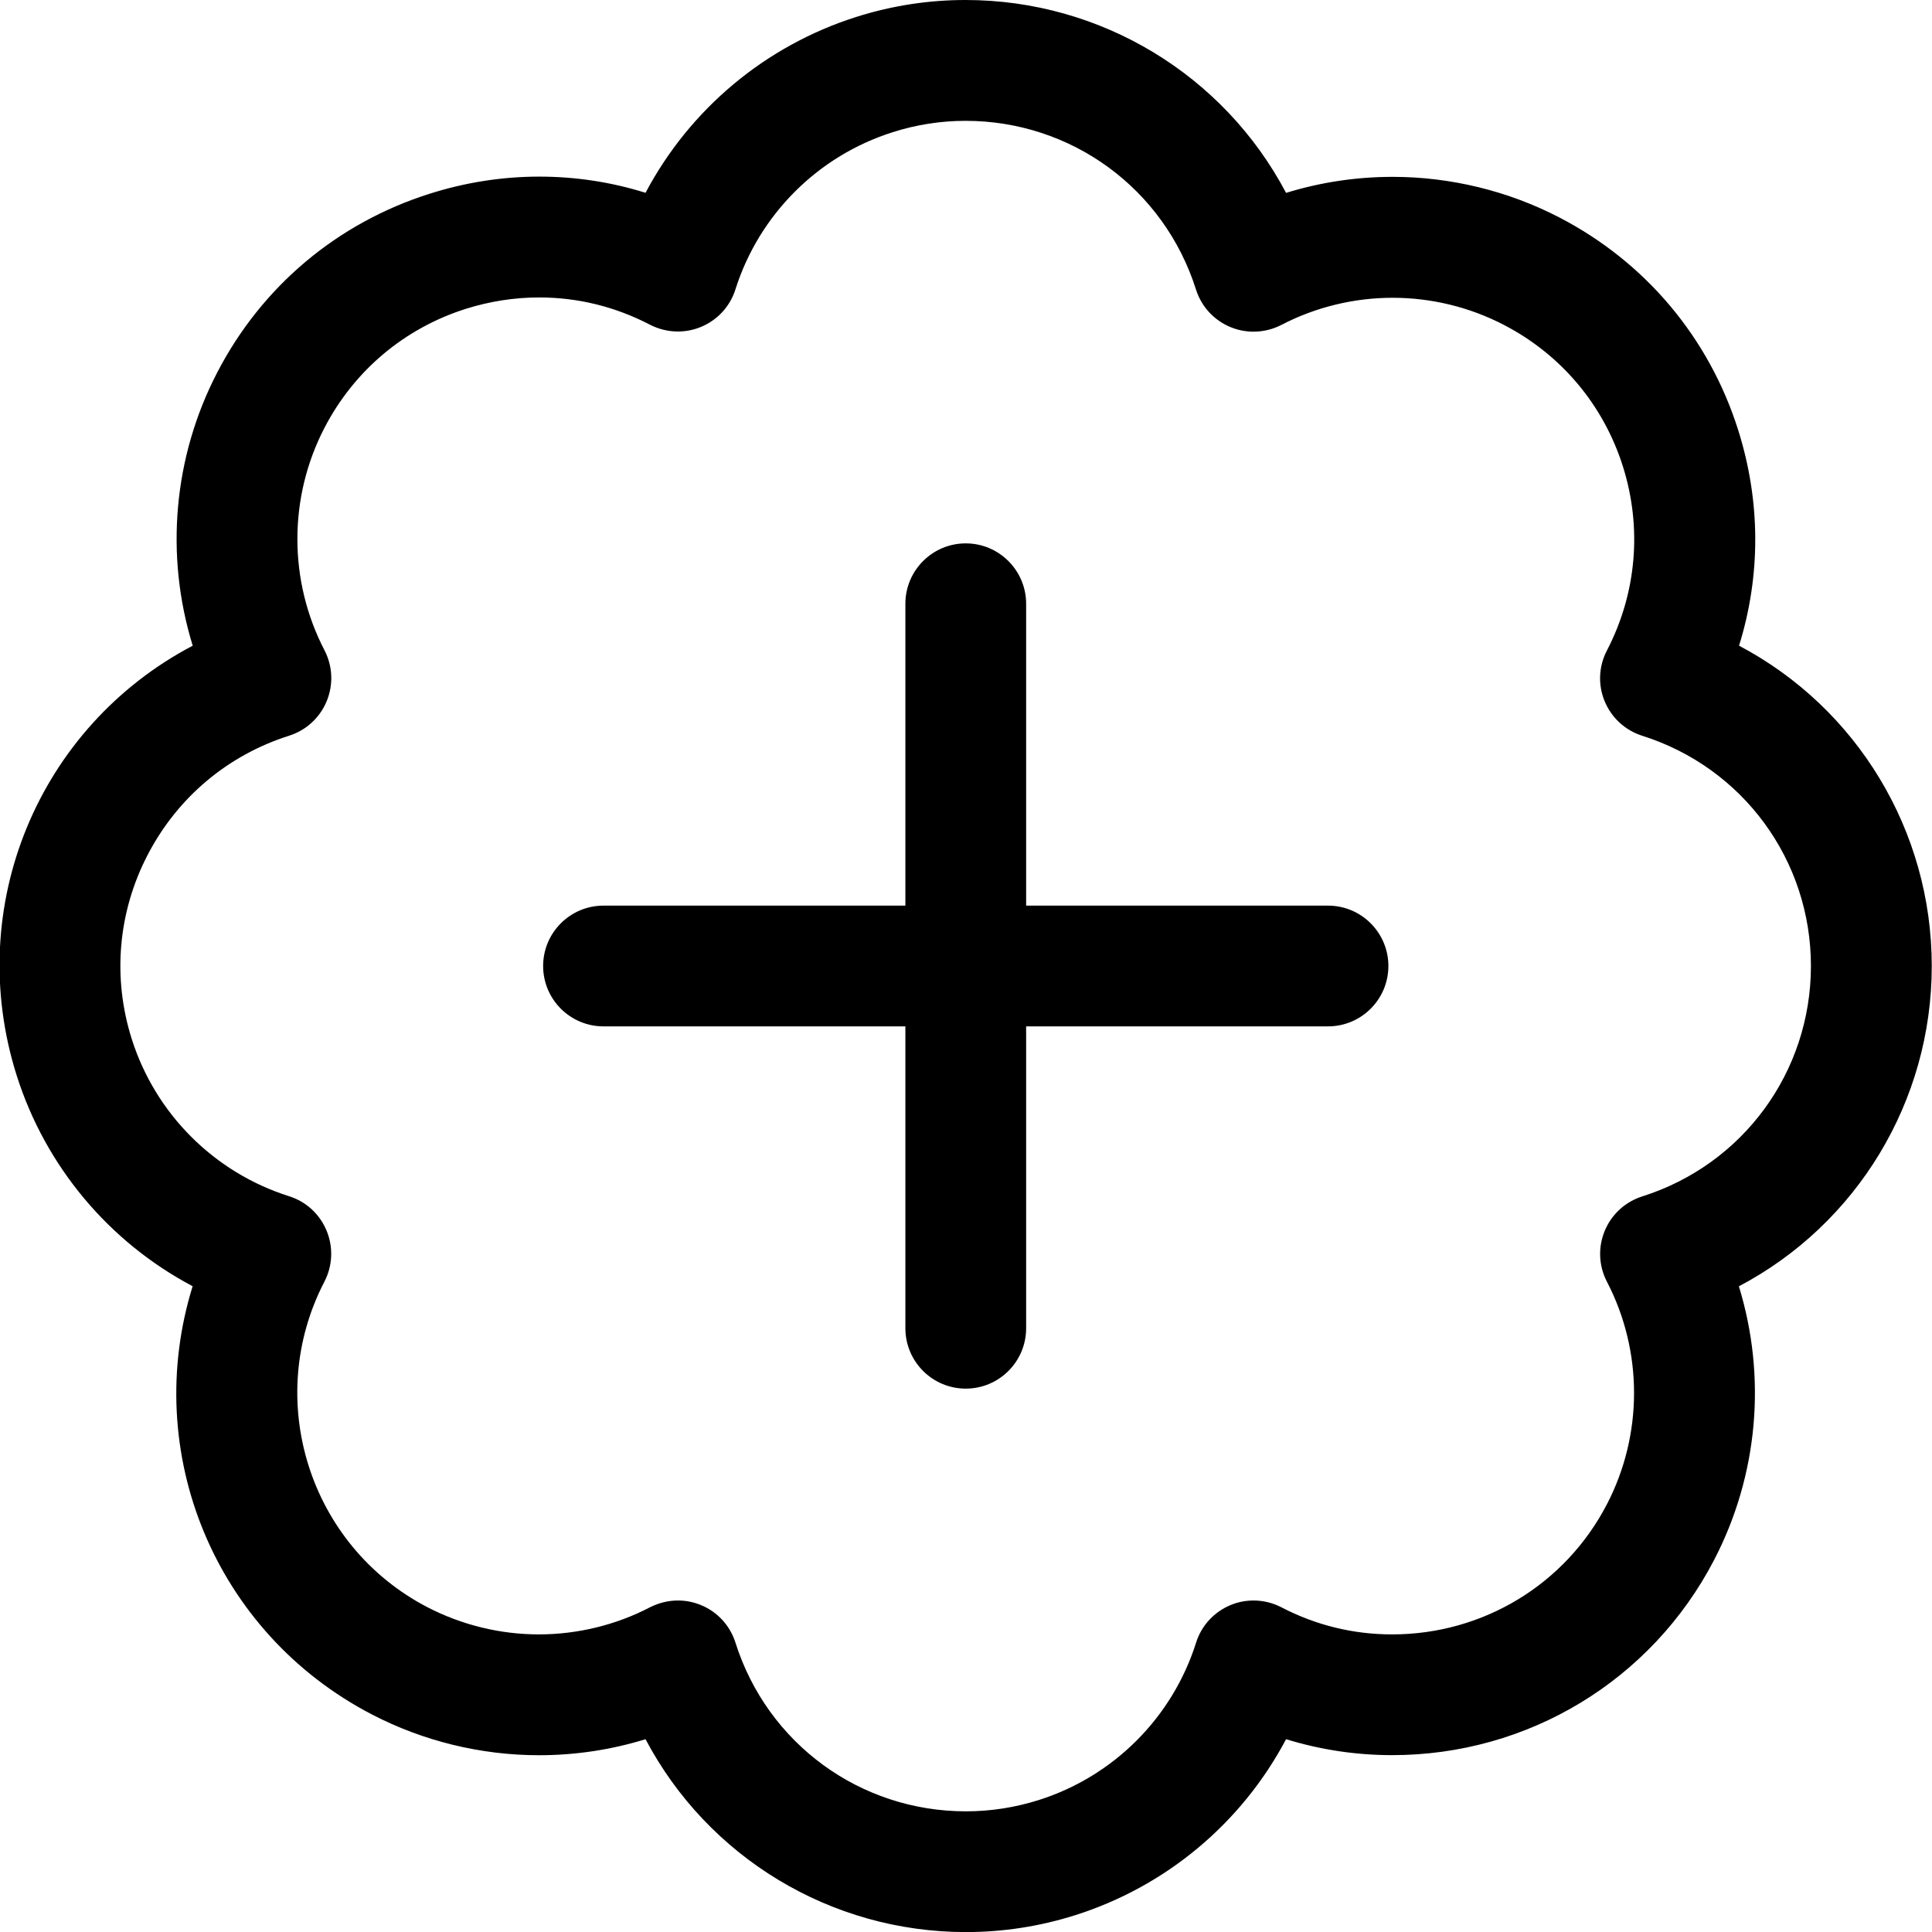 <?xml version="1.0" encoding="utf-8"?>
<!-- Generator: Adobe Illustrator 22.1.0, SVG Export Plug-In . SVG Version: 6.00 Build 0)  -->
<svg version="1.1" id="Layer_1" xmlns="http://www.w3.org/2000/svg" xmlns:xlink="http://www.w3.org/1999/xlink" x="0px" y="0px"
	 viewBox="0 0 24 24" style="enable-background:new 0 0 24 24;" xml:space="preserve">
<title>like-plus-bubble</title>
<g>
	<path d="M11.997,17.25c-0.414,0-0.75-0.336-0.75-0.75v-3.75h-3.75c-0.414,0-0.75-0.336-0.75-0.75s0.336-0.75,0.75-0.75h3.75V7.5
		c0-0.414,0.336-0.75,0.75-0.75c0.413,0,0.75,0.336,0.75,0.75v3.75h3.75c0.414,0,0.75,0.336,0.75,0.75s-0.336,0.75-0.75,0.75h-3.75
		v3.75C12.747,16.914,12.411,17.25,11.997,17.25z"/>
	<path d="M12,24.001c-1.681,0-3.207-0.93-3.981-2.396c-0.428,0.132-0.872,0.199-1.324,0.199c-0.719,0-1.437-0.175-2.074-0.506
		c-1.953-1.014-2.87-3.253-2.228-5.32c-1.04-0.55-1.828-1.489-2.186-2.619c-0.664-2.098,0.271-4.331,2.187-5.338
		C2.047,6.896,2.153,5.676,2.7,4.624c0.554-1.067,1.49-1.854,2.636-2.217C5.78,2.266,6.238,2.194,6.698,2.194
		c0.45,0,0.893,0.067,1.321,0.201c0.551-1.04,1.489-1.827,2.619-2.185C11.079,0.07,11.535,0,11.994,0
		c1.681,0,3.208,0.93,3.982,2.396c0.428-0.132,0.873-0.199,1.325-0.199c0.719,0,1.436,0.175,2.073,0.506
		c1.066,0.554,1.854,1.49,2.217,2.635c0.281,0.888,0.284,1.809,0.012,2.683c1.465,0.773,2.394,2.299,2.394,3.979
		c0,1.681-0.93,3.207-2.396,3.979c0.346,1.125,0.24,2.345-0.307,3.398c-0.777,1.496-2.31,2.426-4,2.426c0,0,0,0,0,0
		c-0.45,0-0.892-0.067-1.318-0.198c-0.551,1.041-1.489,1.828-2.619,2.186C12.915,23.931,12.459,24.001,12,24.001L12,24.001z
		 M8.421,19.882c0.099,0,0.195,0.019,0.287,0.057c0.205,0.084,0.361,0.255,0.428,0.466c0.397,1.254,1.548,2.096,2.863,2.096
		c0.306,0,0.61-0.047,0.904-0.14c0.93-0.294,1.661-1.025,1.955-1.955c0.066-0.211,0.223-0.382,0.428-0.467
		c0.091-0.038,0.188-0.057,0.286-0.057c0.12,0,0.239,0.029,0.345,0.084c0.431,0.224,0.894,0.337,1.377,0.337
		c1.128,0,2.151-0.62,2.668-1.617c0.449-0.866,0.449-1.899,0-2.764c-0.103-0.198-0.112-0.428-0.027-0.633
		c0.085-0.205,0.255-0.36,0.466-0.427c1.253-0.397,2.094-1.547,2.095-2.861c0-1.314-0.842-2.464-2.095-2.861
		c-0.212-0.067-0.382-0.223-0.467-0.428c-0.085-0.204-0.075-0.435,0.028-0.632c0.369-0.711,0.439-1.523,0.198-2.287
		c-0.242-0.764-0.767-1.388-1.478-1.757c-0.425-0.221-0.902-0.337-1.382-0.337c-0.479,0-0.958,0.116-1.382,0.337
		c-0.107,0.055-0.226,0.084-0.346,0.084c-0.099,0-0.195-0.019-0.287-0.057c-0.205-0.085-0.361-0.255-0.428-0.466
		c-0.397-1.254-1.548-2.096-2.863-2.096c-0.306,0-0.61,0.047-0.904,0.141c-0.93,0.294-1.661,1.025-1.955,1.955
		C9.069,3.806,8.913,3.976,8.708,4.061C8.616,4.099,8.52,4.118,8.421,4.118c-0.12,0-0.239-0.029-0.346-0.084
		C7.642,3.809,7.179,3.695,6.697,3.695c-0.307,0-0.613,0.048-0.909,0.141C5.024,4.078,4.4,4.603,4.031,5.314
		c-0.449,0.865-0.449,1.899,0,2.764c0.102,0.197,0.112,0.428,0.027,0.633C3.973,8.916,3.803,9.072,3.592,9.139
		c-0.763,0.242-1.387,0.767-1.757,1.479s-0.44,1.525-0.199,2.287c0.294,0.93,1.025,1.661,1.955,1.955
		c0.211,0.066,0.381,0.222,0.466,0.428c0.085,0.205,0.075,0.436-0.027,0.633c-0.762,1.468-0.188,3.283,1.281,4.045
		c0.425,0.22,0.902,0.337,1.382,0.337s0.958-0.116,1.382-0.337C8.182,19.912,8.301,19.882,8.421,19.882z"/>
</g>
</svg>
